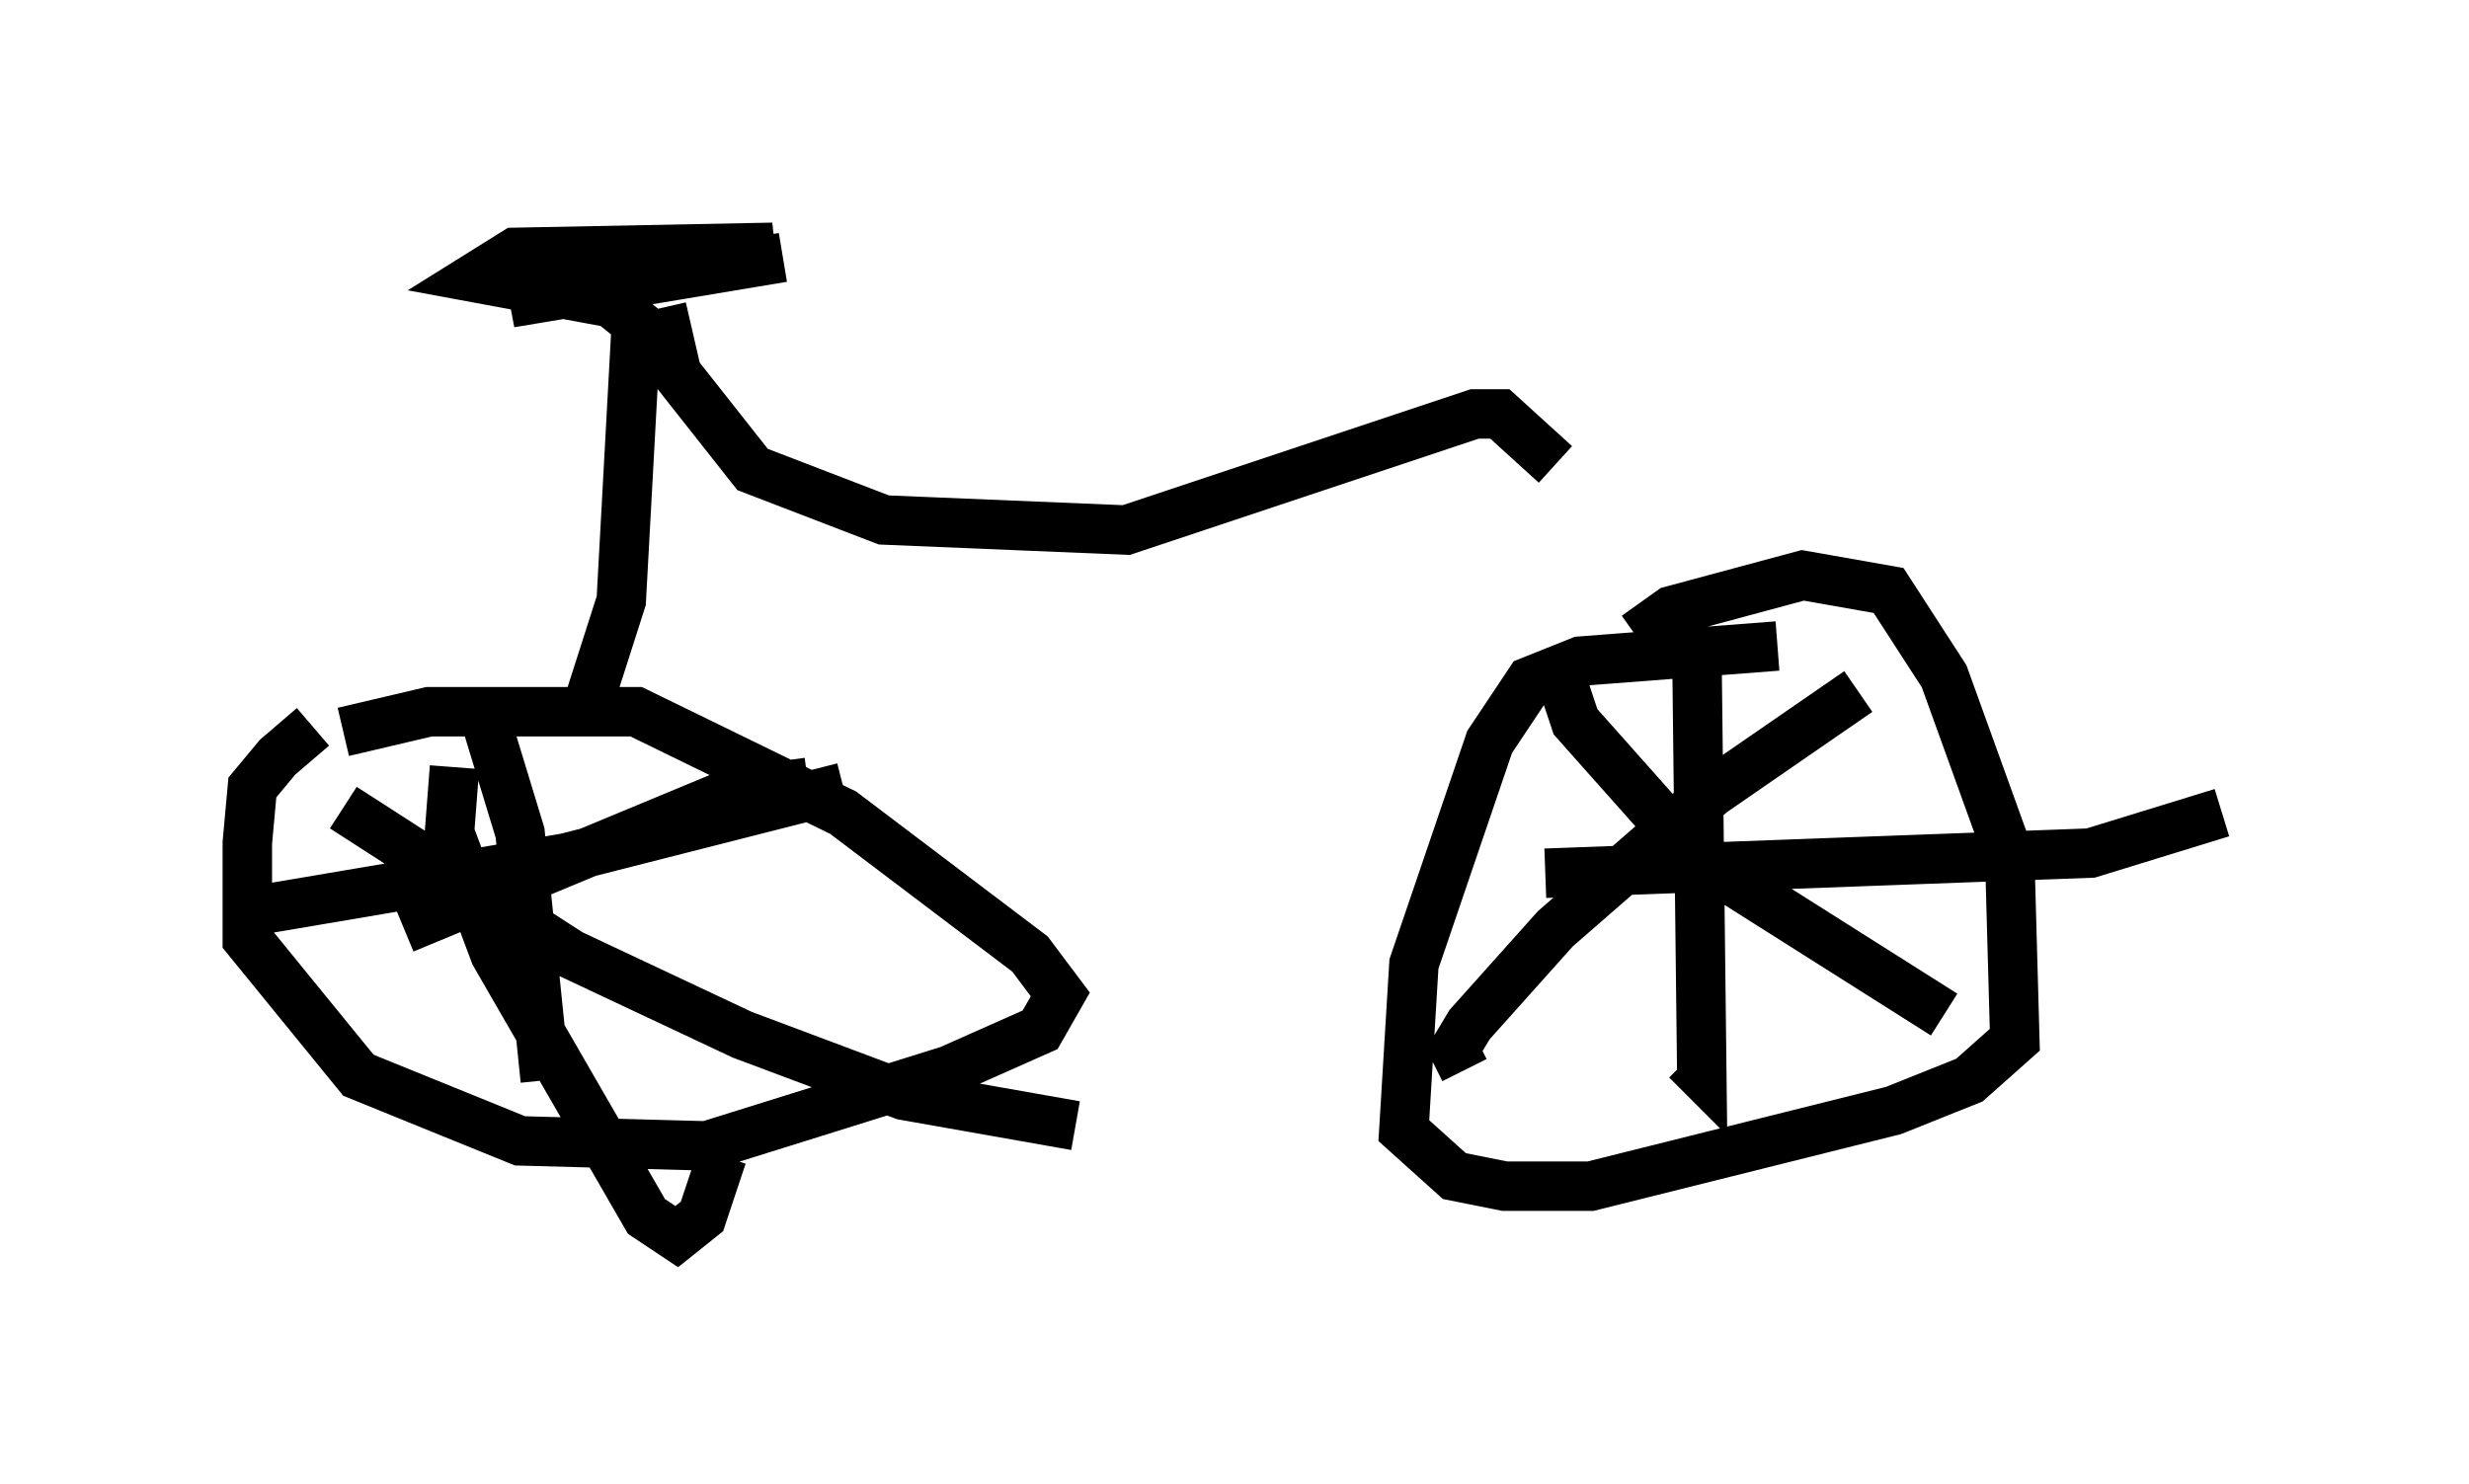 <?xml version="1.0" encoding="utf-8" ?>
<svg baseProfile="full" height="30.009" version="1.1" width="49.915" xmlns="http://www.w3.org/2000/svg" xmlns:ev="http://www.w3.org/2001/xml-events" xmlns:xlink="http://www.w3.org/1999/xlink"><defs /><rect fill="white" height="30.009" width="49.915" x="0" y="0" /><path d="M7.45, 14.596 m-1.123, 0.102 l-0.715, 0.613 -0.51, 0.613 l-0.102, 1.123 0.0, 1.94 l2.246, 2.756 3.267, 1.327 l3.777, 0.102 4.9, -1.531 l1.838, -0.817 0.408, -0.715 l-0.613, -0.817 -3.777, -2.858 l-4.185, -2.042 -4.185, 0.0 l-1.735, 0.408 m2.858, -0.306 l0.715, 2.348 0.51, 5.002 m-4.083, -5.513 l4.594, 2.96 3.471, 1.633 l3.267, 1.225 3.471, 0.613 m-5.41, -6.942 l-1.531, 0.204 -6.635, 2.756 m1.021, -3.267 l-0.102, 1.327 0.919, 2.45 l3.063, 5.308 0.613, 0.408 l0.51, -0.408 0.408, -1.225 m2.45, -7.452 l-5.615, 1.429 -6.023, 1.021 m30.523, -5.308 l-3.981, 0.306 -1.021, 0.408 l-0.817, 1.225 -1.531, 4.492 l-0.204, 3.369 1.021, 0.919 l1.021, 0.204 1.735, 0.0 l6.125, -1.531 1.531, -0.613 l0.919, -0.817 -0.102, -3.675 l-1.327, -3.675 -1.123, -1.735 l-1.735, -0.306 -2.654, 0.715 l-0.715, 0.51 m-1.429, 1.123 l0.204, 0.613 2.45, 2.756 l5.002, 3.165 m-1.735, -6.533 l-2.96, 2.042 -3.165, 2.756 l-1.735, 1.94 -0.306, 0.51 l0.204, 0.408 m4.696, -8.677 l0.102, 8.779 -0.306, -0.306 m-2.858, -3.777 l11.025, -0.408 2.654, -0.817 m-33.177, -1.735 l0.817, -2.552 0.306, -5.615 l-0.51, -0.408 -2.756, -0.51 l0.817, -0.51 5.206, -0.102 l-5.308, 1.123 5.513, -0.919 l-5.513, 0.919 m3.063, 0.102 l0.306, 1.327 1.531, 1.94 l2.654, 1.021 4.9, 0.204 l7.044, -2.348 0.51, 0.0 l1.123, 1.021 " fill="none" stroke="black" stroke-width="1" /></svg>